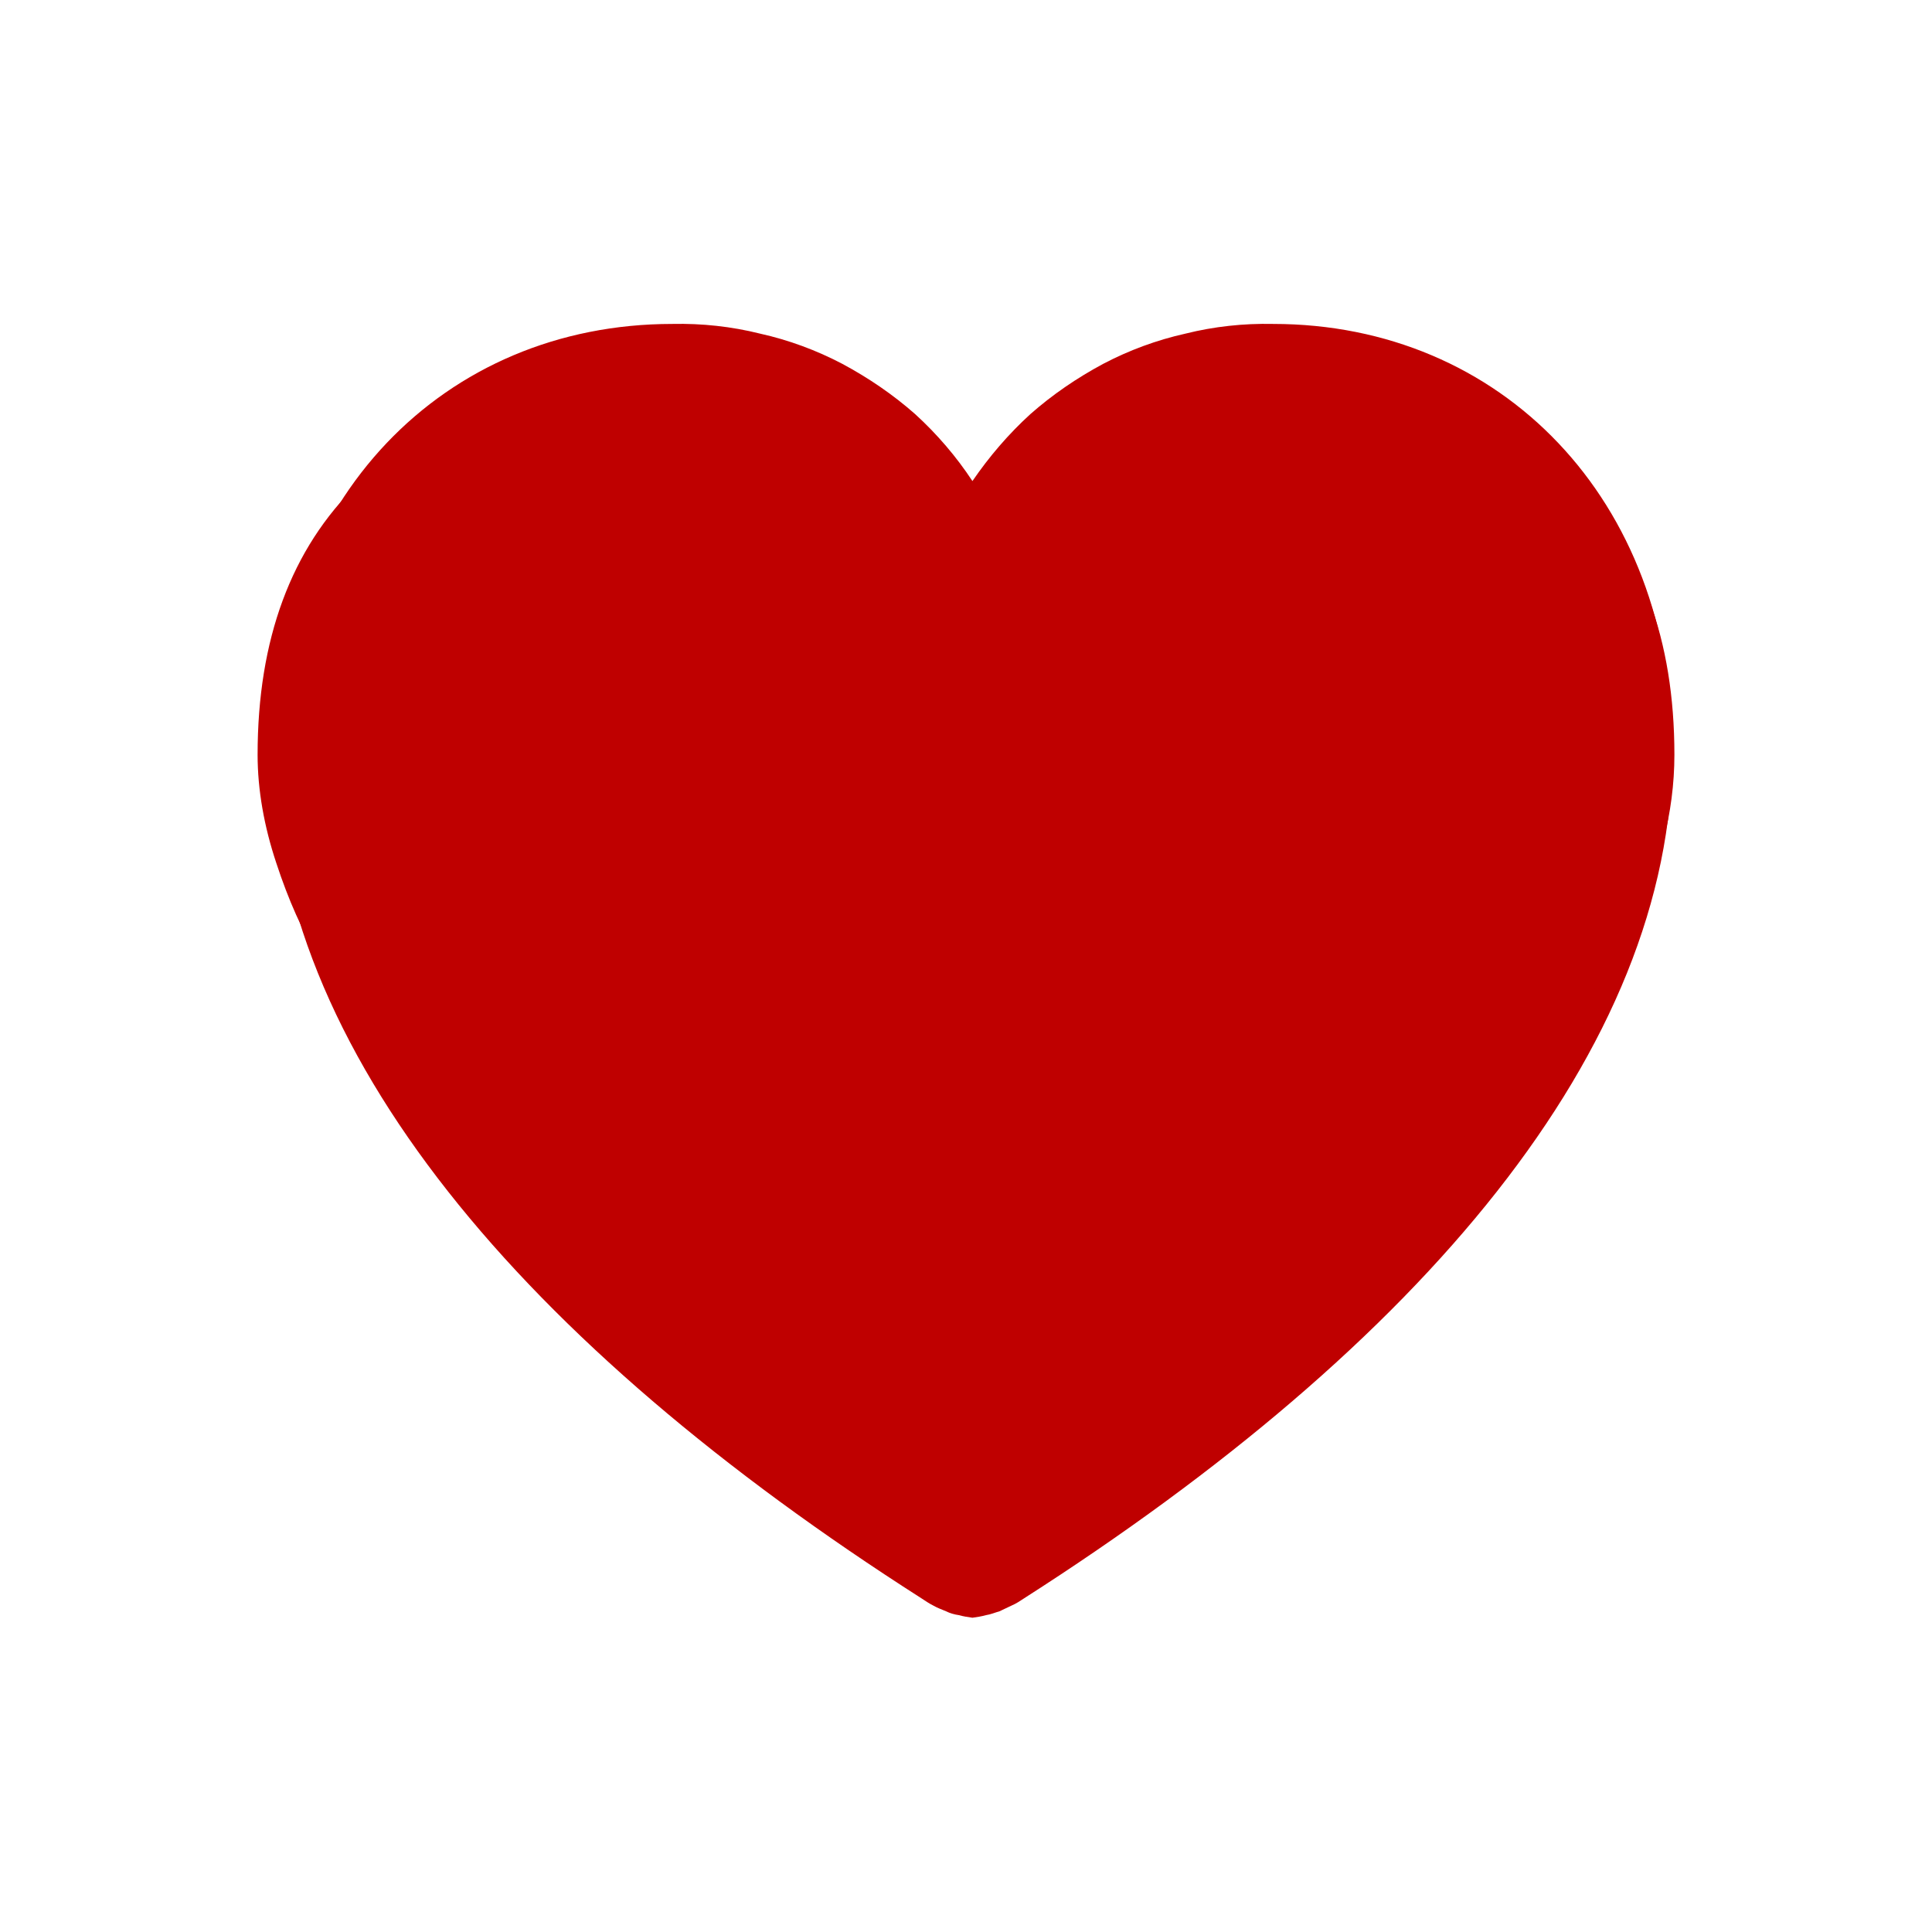 <svg xmlns="http://www.w3.org/2000/svg" viewBox="0 0 30 30" width="30" height="30">
	<style>
		tspan { white-space:pre }
		.shp0 { fill: #bf0000 } 
	</style>
	<g id="Layer">
		<path id="Layer" fill-rule="evenodd" class="shp0" d="M10.44 5.03C10.9 5.02 11.36 5.07 11.8 5.18C12.25 5.28 12.68 5.44 13.08 5.65C13.49 5.87 13.87 6.13 14.21 6.43C14.55 6.74 14.85 7.09 15.1 7.47C15.36 7.09 15.66 6.74 16 6.43C16.34 6.13 16.72 5.87 17.13 5.65C17.53 5.44 17.96 5.28 18.41 5.18C18.85 5.07 19.31 5.02 19.77 5.03C23.31 5.03 25.97 7.76 25.97 11.64C25.97 16.3 22.06 20.88 15.9 24.82C15.84 24.86 15.78 24.9 15.71 24.93C15.65 24.96 15.58 24.99 15.52 25.02C15.45 25.04 15.38 25.07 15.31 25.08C15.24 25.1 15.17 25.11 15.1 25.12C15.03 25.11 14.96 25.1 14.89 25.08C14.82 25.07 14.75 25.05 14.69 25.02C14.62 24.99 14.56 24.97 14.49 24.93C14.43 24.9 14.37 24.86 14.31 24.82C8.14 20.88 4.23 16.3 4.23 11.64C4.23 7.76 6.89 5.03 10.44 5.03ZM5.99 11.64C5.99 15.71 10.3 20.09 14.88 23.14C14.9 23.16 14.91 23.17 14.93 23.18C14.95 23.2 14.96 23.21 14.98 23.22C15 23.23 15.02 23.24 15.04 23.25C15.06 23.26 15.08 23.26 15.1 23.27C15.12 23.26 15.14 23.26 15.16 23.25C15.18 23.24 15.2 23.23 15.22 23.22C15.24 23.21 15.26 23.19 15.28 23.18C15.29 23.17 15.31 23.15 15.33 23.14C19.9 20.1 24.2 15.71 24.2 11.64C24.2 8.73 22.32 6.79 19.78 6.79C19.38 6.81 18.99 6.87 18.6 6.98C18.22 7.1 17.85 7.26 17.5 7.47C17.16 7.67 16.85 7.92 16.57 8.21C16.29 8.49 16.04 8.82 15.84 9.16C15.53 9.59 15.36 9.72 15.1 9.72C14.84 9.72 14.66 9.6 14.36 9.16C14.16 8.81 13.92 8.49 13.64 8.2C13.37 7.91 13.05 7.65 12.71 7.45C12.36 7.24 11.99 7.08 11.61 6.97C11.22 6.86 10.82 6.8 10.42 6.79C7.88 6.79 6 8.73 6 11.64L5.99 11.64Z" />
		<path id="Shape 1" class="shp0" d="M15.54 24.54L23.19 17.21C25.06 15.35 26 13.52 26 11.72C26 9.93 25.48 8.52 24.44 7.51C23.4 6.51 21.96 6 20.13 6C19.62 6 19.11 6.09 18.58 6.26C18.05 6.44 17.56 6.67 17.11 6.97C16.65 7.27 16.26 7.55 15.93 7.81C15.61 8.07 15.29 8.35 15 8.64C14.71 8.35 14.39 8.07 14.07 7.81C13.74 7.55 13.35 7.27 12.89 6.97C12.44 6.67 11.95 6.44 11.42 6.26C10.89 6.09 10.38 6 9.87 6C8.03 6 6.6 6.51 5.56 7.51C4.52 8.52 4 9.93 4 11.72C4 12.26 4.1 12.83 4.29 13.4C4.48 13.98 4.7 14.47 4.95 14.88C5.19 15.29 5.47 15.69 5.78 16.07C6.09 16.46 6.32 16.73 6.46 16.87C6.6 17.02 6.72 17.13 6.8 17.19L14.46 24.54C14.61 24.69 14.79 24.76 15 24.76C15.21 24.76 15.39 24.69 15.54 24.54L15.54 24.54Z" />
	</g>
</svg>